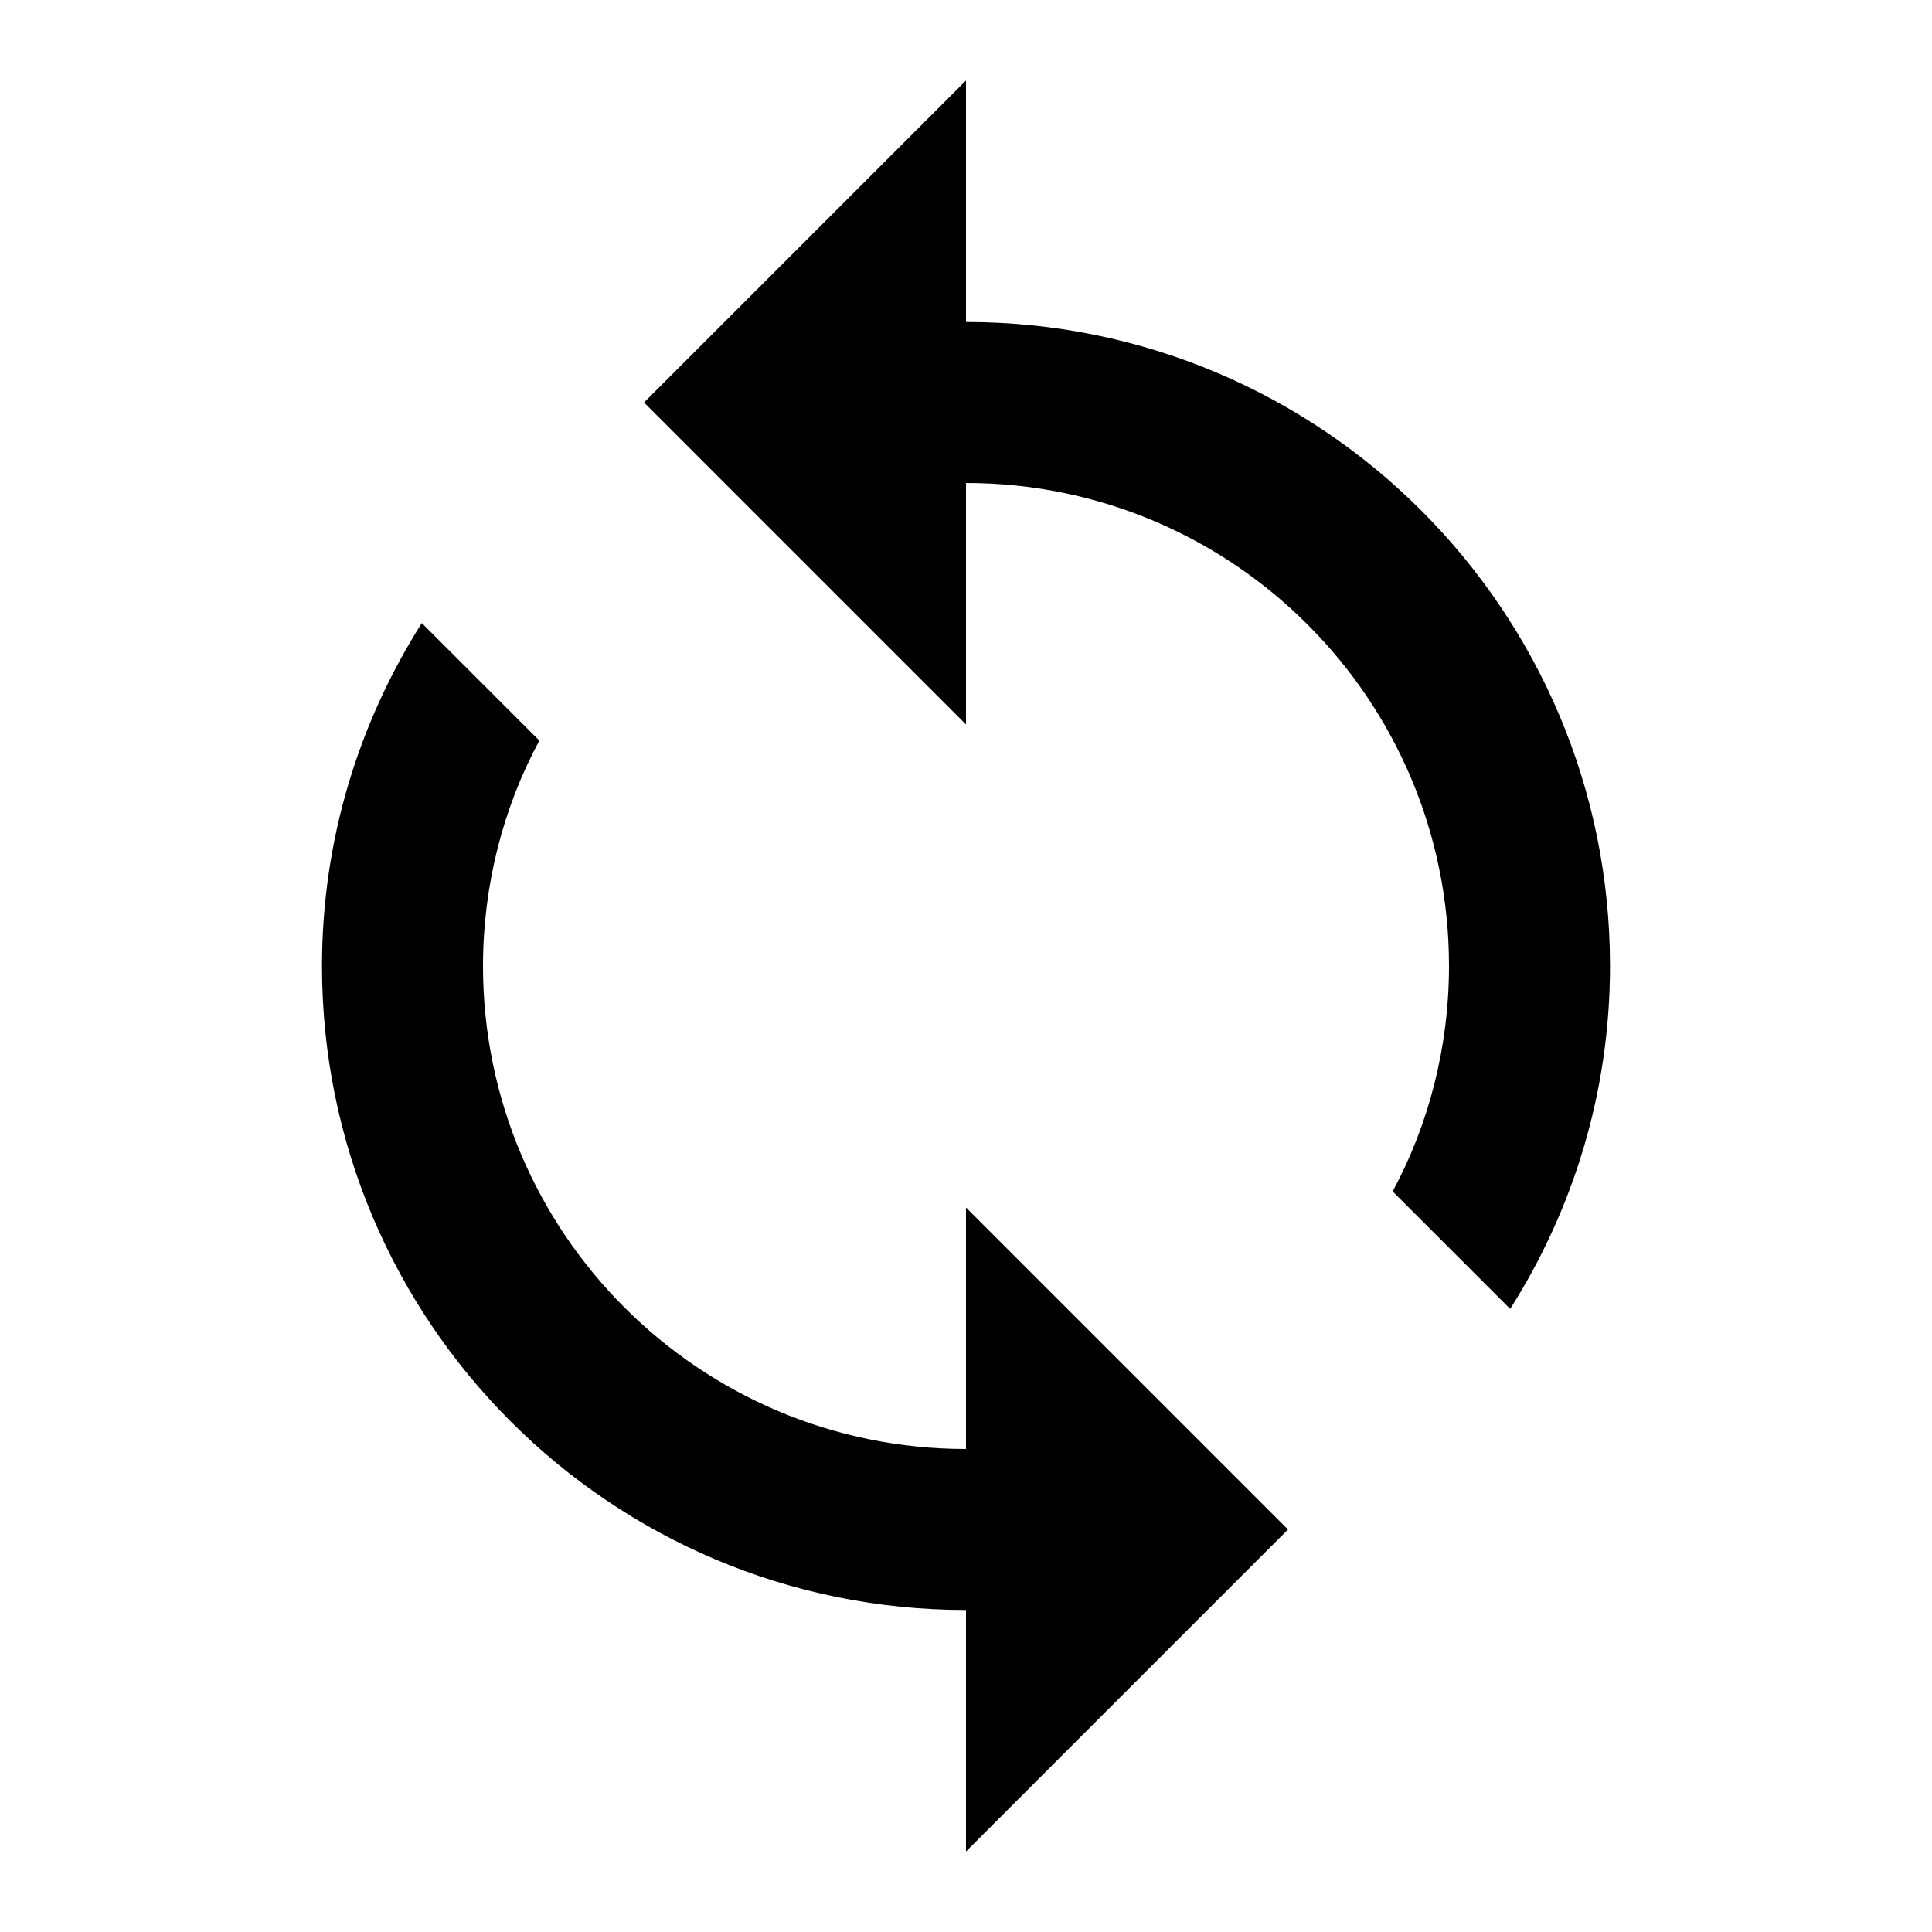 <!-- Generated by IcoMoon.io -->
<svg version="1.1" xmlns="http://www.w3.org/2000/svg" width="18" height="18" viewBox="0 0 18 18">
<title>sync</title>
<path d="M9 13.5c-2.485 0-4.5-2.015-4.5-4.5v0c0-0.75 0.188-1.477 0.525-2.1l-1.095-1.095c-0.585 0.923-0.93 2.017-0.93 3.195 0 3.314 2.686 6 6 6v0 2.25l3-3-3-3zM9 3v-2.25l-3 3 3 3v-2.25c2.485 0 4.5 2.015 4.5 4.5v0c0 0.75-0.188 1.477-0.525 2.1l1.095 1.095c0.585-0.923 0.93-2.017 0.93-3.195 0-3.314-2.686-6-6-6v0z"></path>
</svg>
